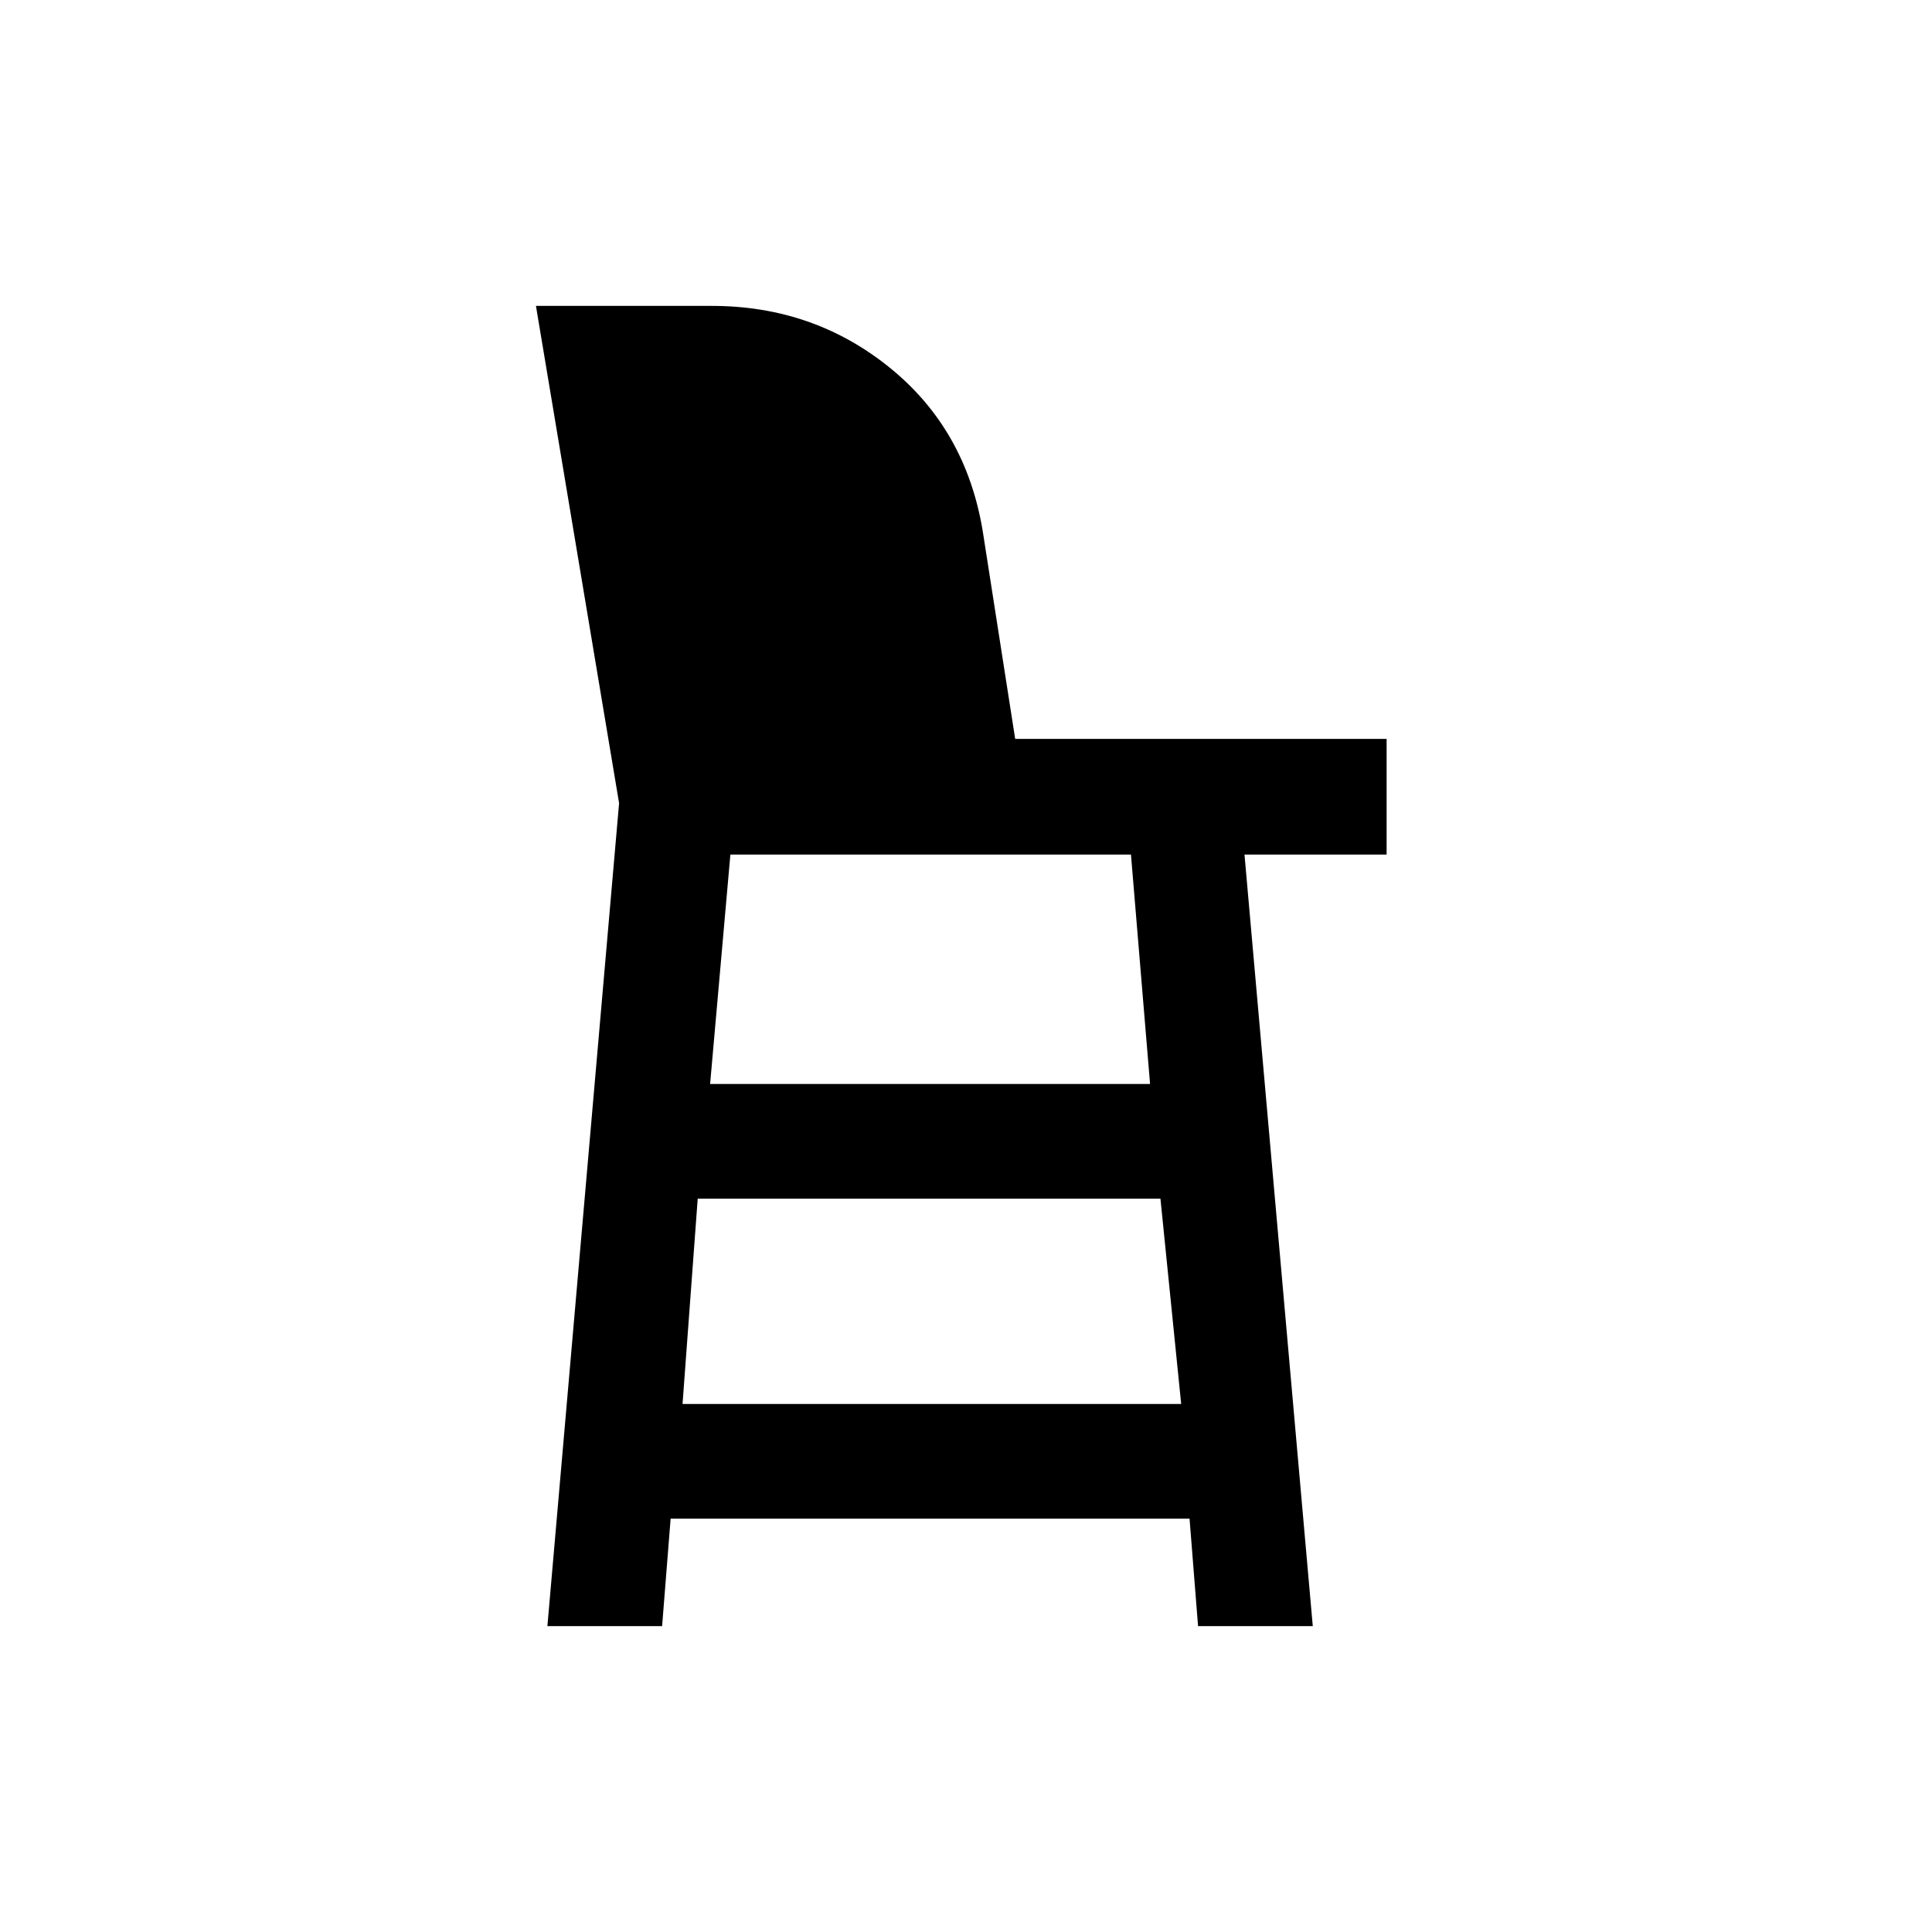 <svg xmlns="http://www.w3.org/2000/svg" height="20" viewBox="0 -960 960 960" width="20"><path d="m272-152 35.62-408.92L266.31-808h87.39q50.4 0 88.27 30.58 37.88 30.57 46.31 81.11l16.16 103.47H689v57.46h-70.62L652.31-152h-57l-4.23-53.38H333.23L329-152h-57Zm67.15-110.38h247.77l-10.3-102H346.69l-7.54 102Zm13.7-159h218.61l-9.49-114H362.92l-10.07 114Z"/></svg>